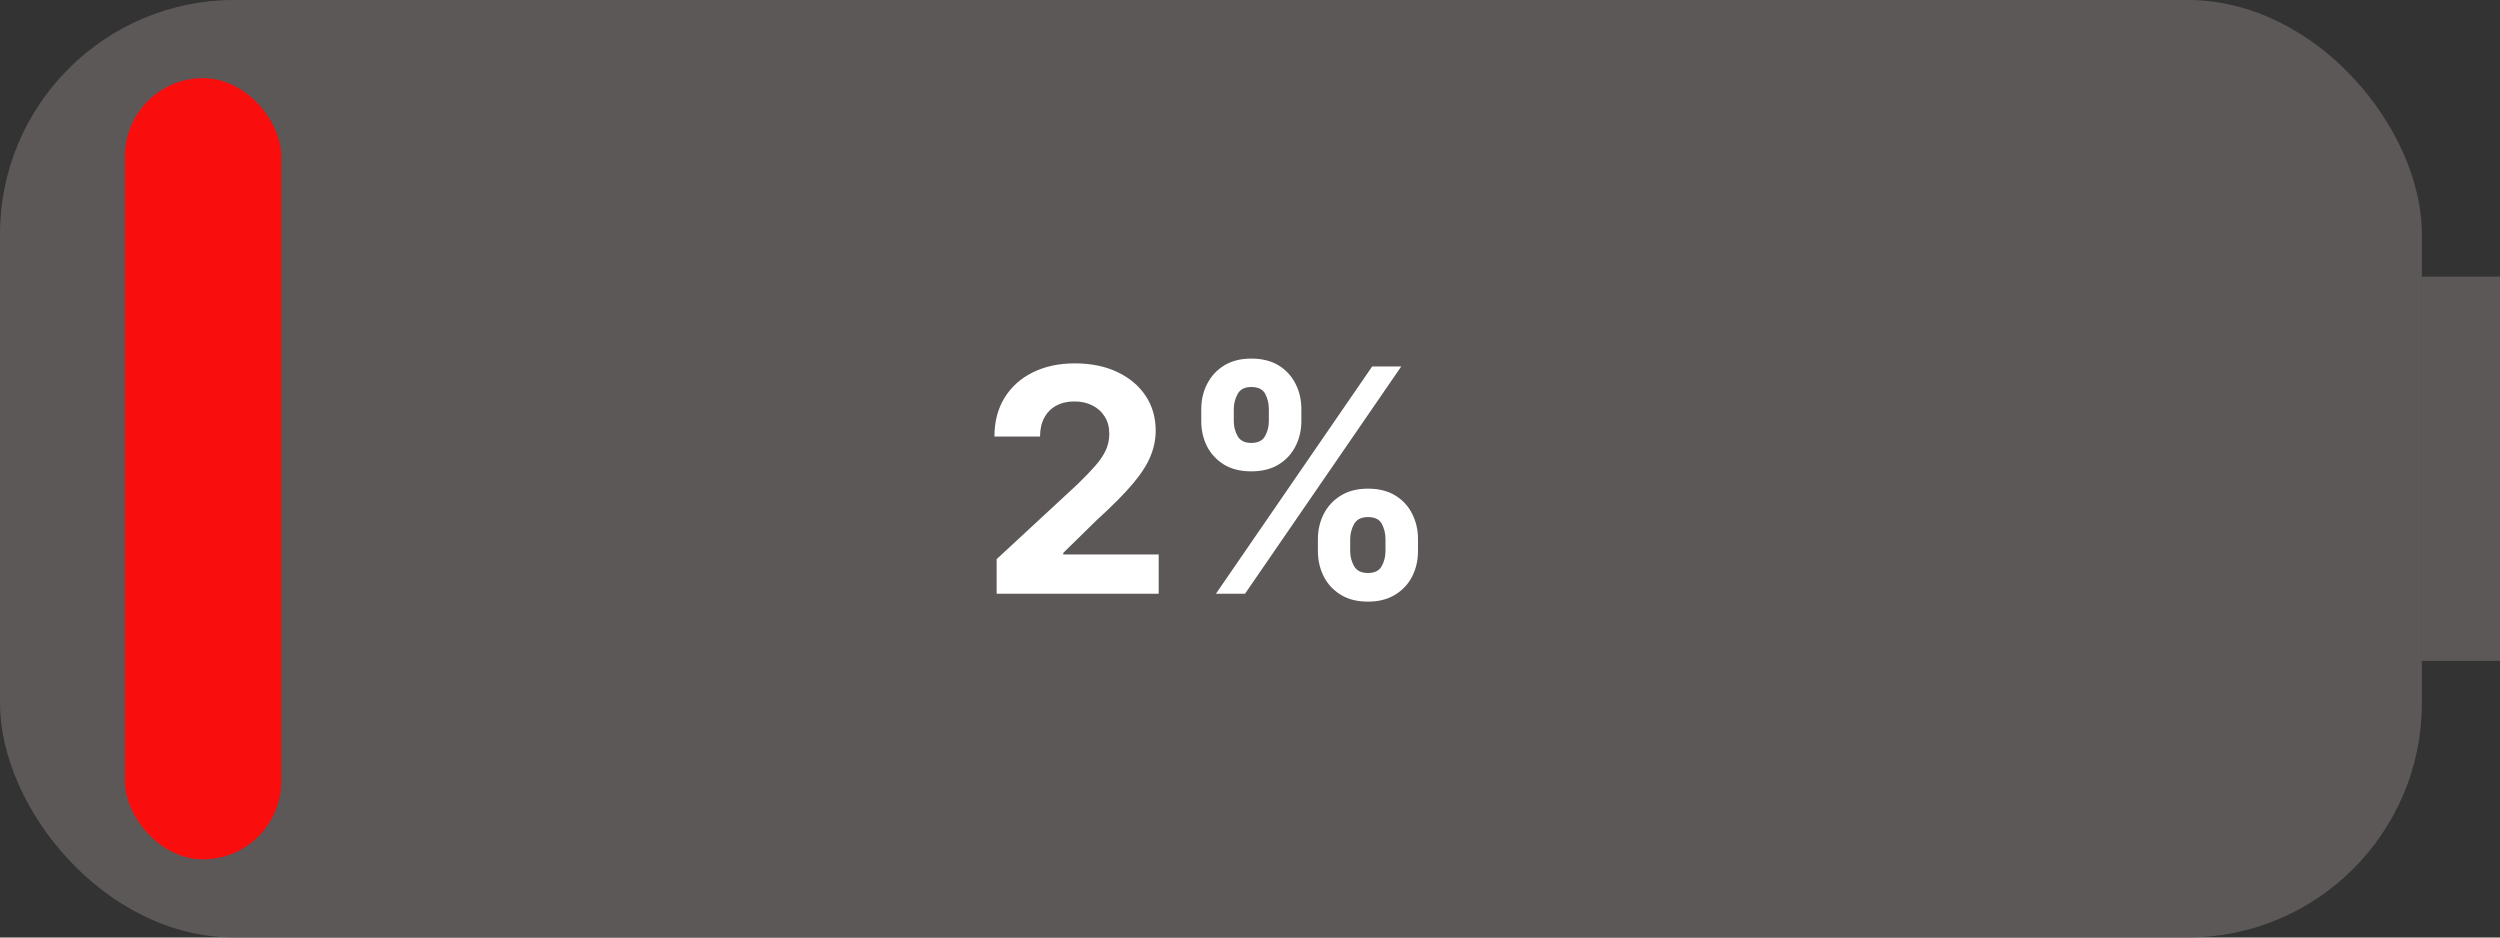 <svg width="160" height="60" viewBox="0 0 160 60" fill="none" xmlns="http://www.w3.org/2000/svg">
<rect x="0" y="0" width="160" height="60" fill="#333333" stroke="none"/>
<rect width="155" height="60" rx="15" fill="#686262" fill-opacity="0.8"/>
<rect x="155" y="17.705" width="5" height="24.59" fill="#686262" fill-opacity="0.8"/>
<rect x="8" y="5" width="10" height="50" rx="5" fill="#F90D0D"/>
<path d="M63.786 38V35.784L68.964 30.99C69.404 30.564 69.774 30.18 70.072 29.84C70.375 29.499 70.605 29.165 70.761 28.838C70.917 28.507 70.995 28.149 70.995 27.766C70.995 27.34 70.898 26.973 70.704 26.665C70.51 26.352 70.245 26.113 69.909 25.947C69.572 25.777 69.191 25.692 68.765 25.692C68.32 25.692 67.932 25.782 67.6 25.962C67.269 26.142 67.013 26.4 66.833 26.736C66.653 27.072 66.563 27.472 66.563 27.936H63.644C63.644 26.984 63.86 26.158 64.291 25.457C64.722 24.757 65.325 24.215 66.102 23.831C66.878 23.447 67.773 23.256 68.786 23.256C69.828 23.256 70.735 23.44 71.507 23.81C72.283 24.174 72.887 24.681 73.318 25.329C73.749 25.978 73.964 26.722 73.964 27.56C73.964 28.109 73.855 28.651 73.637 29.186C73.424 29.721 73.043 30.315 72.494 30.969C71.945 31.617 71.17 32.396 70.171 33.305L68.048 35.386V35.486H74.156V38H63.786ZM84.346 35.273V34.506C84.346 33.923 84.469 33.388 84.715 32.901C84.966 32.408 85.328 32.015 85.802 31.722C86.28 31.423 86.862 31.274 87.549 31.274C88.245 31.274 88.83 31.421 89.303 31.715C89.781 32.008 90.141 32.401 90.383 32.894C90.629 33.381 90.752 33.919 90.752 34.506V35.273C90.752 35.855 90.629 36.392 90.383 36.885C90.136 37.373 89.774 37.763 89.296 38.057C88.818 38.355 88.235 38.504 87.549 38.504C86.853 38.504 86.268 38.355 85.795 38.057C85.321 37.763 84.961 37.373 84.715 36.885C84.469 36.392 84.346 35.855 84.346 35.273ZM86.412 34.506V35.273C86.412 35.609 86.493 35.926 86.654 36.224C86.82 36.523 87.118 36.672 87.549 36.672C87.98 36.672 88.273 36.525 88.43 36.231C88.591 35.938 88.671 35.618 88.671 35.273V34.506C88.671 34.16 88.595 33.838 88.444 33.54C88.292 33.242 87.994 33.092 87.549 33.092C87.123 33.092 86.827 33.242 86.661 33.54C86.495 33.838 86.412 34.16 86.412 34.506ZM76.881 26.949V26.182C76.881 25.595 77.007 25.057 77.258 24.57C77.509 24.077 77.871 23.684 78.344 23.391C78.823 23.097 79.4 22.95 80.077 22.95C80.778 22.95 81.365 23.097 81.839 23.391C82.312 23.684 82.672 24.077 82.918 24.57C83.164 25.057 83.287 25.595 83.287 26.182V26.949C83.287 27.536 83.162 28.073 82.911 28.561C82.665 29.049 82.303 29.439 81.824 29.733C81.351 30.022 80.769 30.166 80.077 30.166C79.386 30.166 78.801 30.019 78.323 29.726C77.85 29.428 77.49 29.037 77.243 28.554C77.002 28.066 76.881 27.531 76.881 26.949ZM78.962 26.182V26.949C78.962 27.294 79.043 27.614 79.204 27.908C79.369 28.201 79.661 28.348 80.077 28.348C80.513 28.348 80.809 28.201 80.965 27.908C81.126 27.614 81.207 27.294 81.207 26.949V26.182C81.207 25.836 81.131 25.514 80.979 25.216C80.828 24.918 80.527 24.768 80.077 24.768C79.656 24.768 79.365 24.92 79.204 25.223C79.043 25.526 78.962 25.846 78.962 26.182ZM77.819 38L87.819 23.454H89.68L79.68 38H77.819Z" fill="white"/>
</svg>
